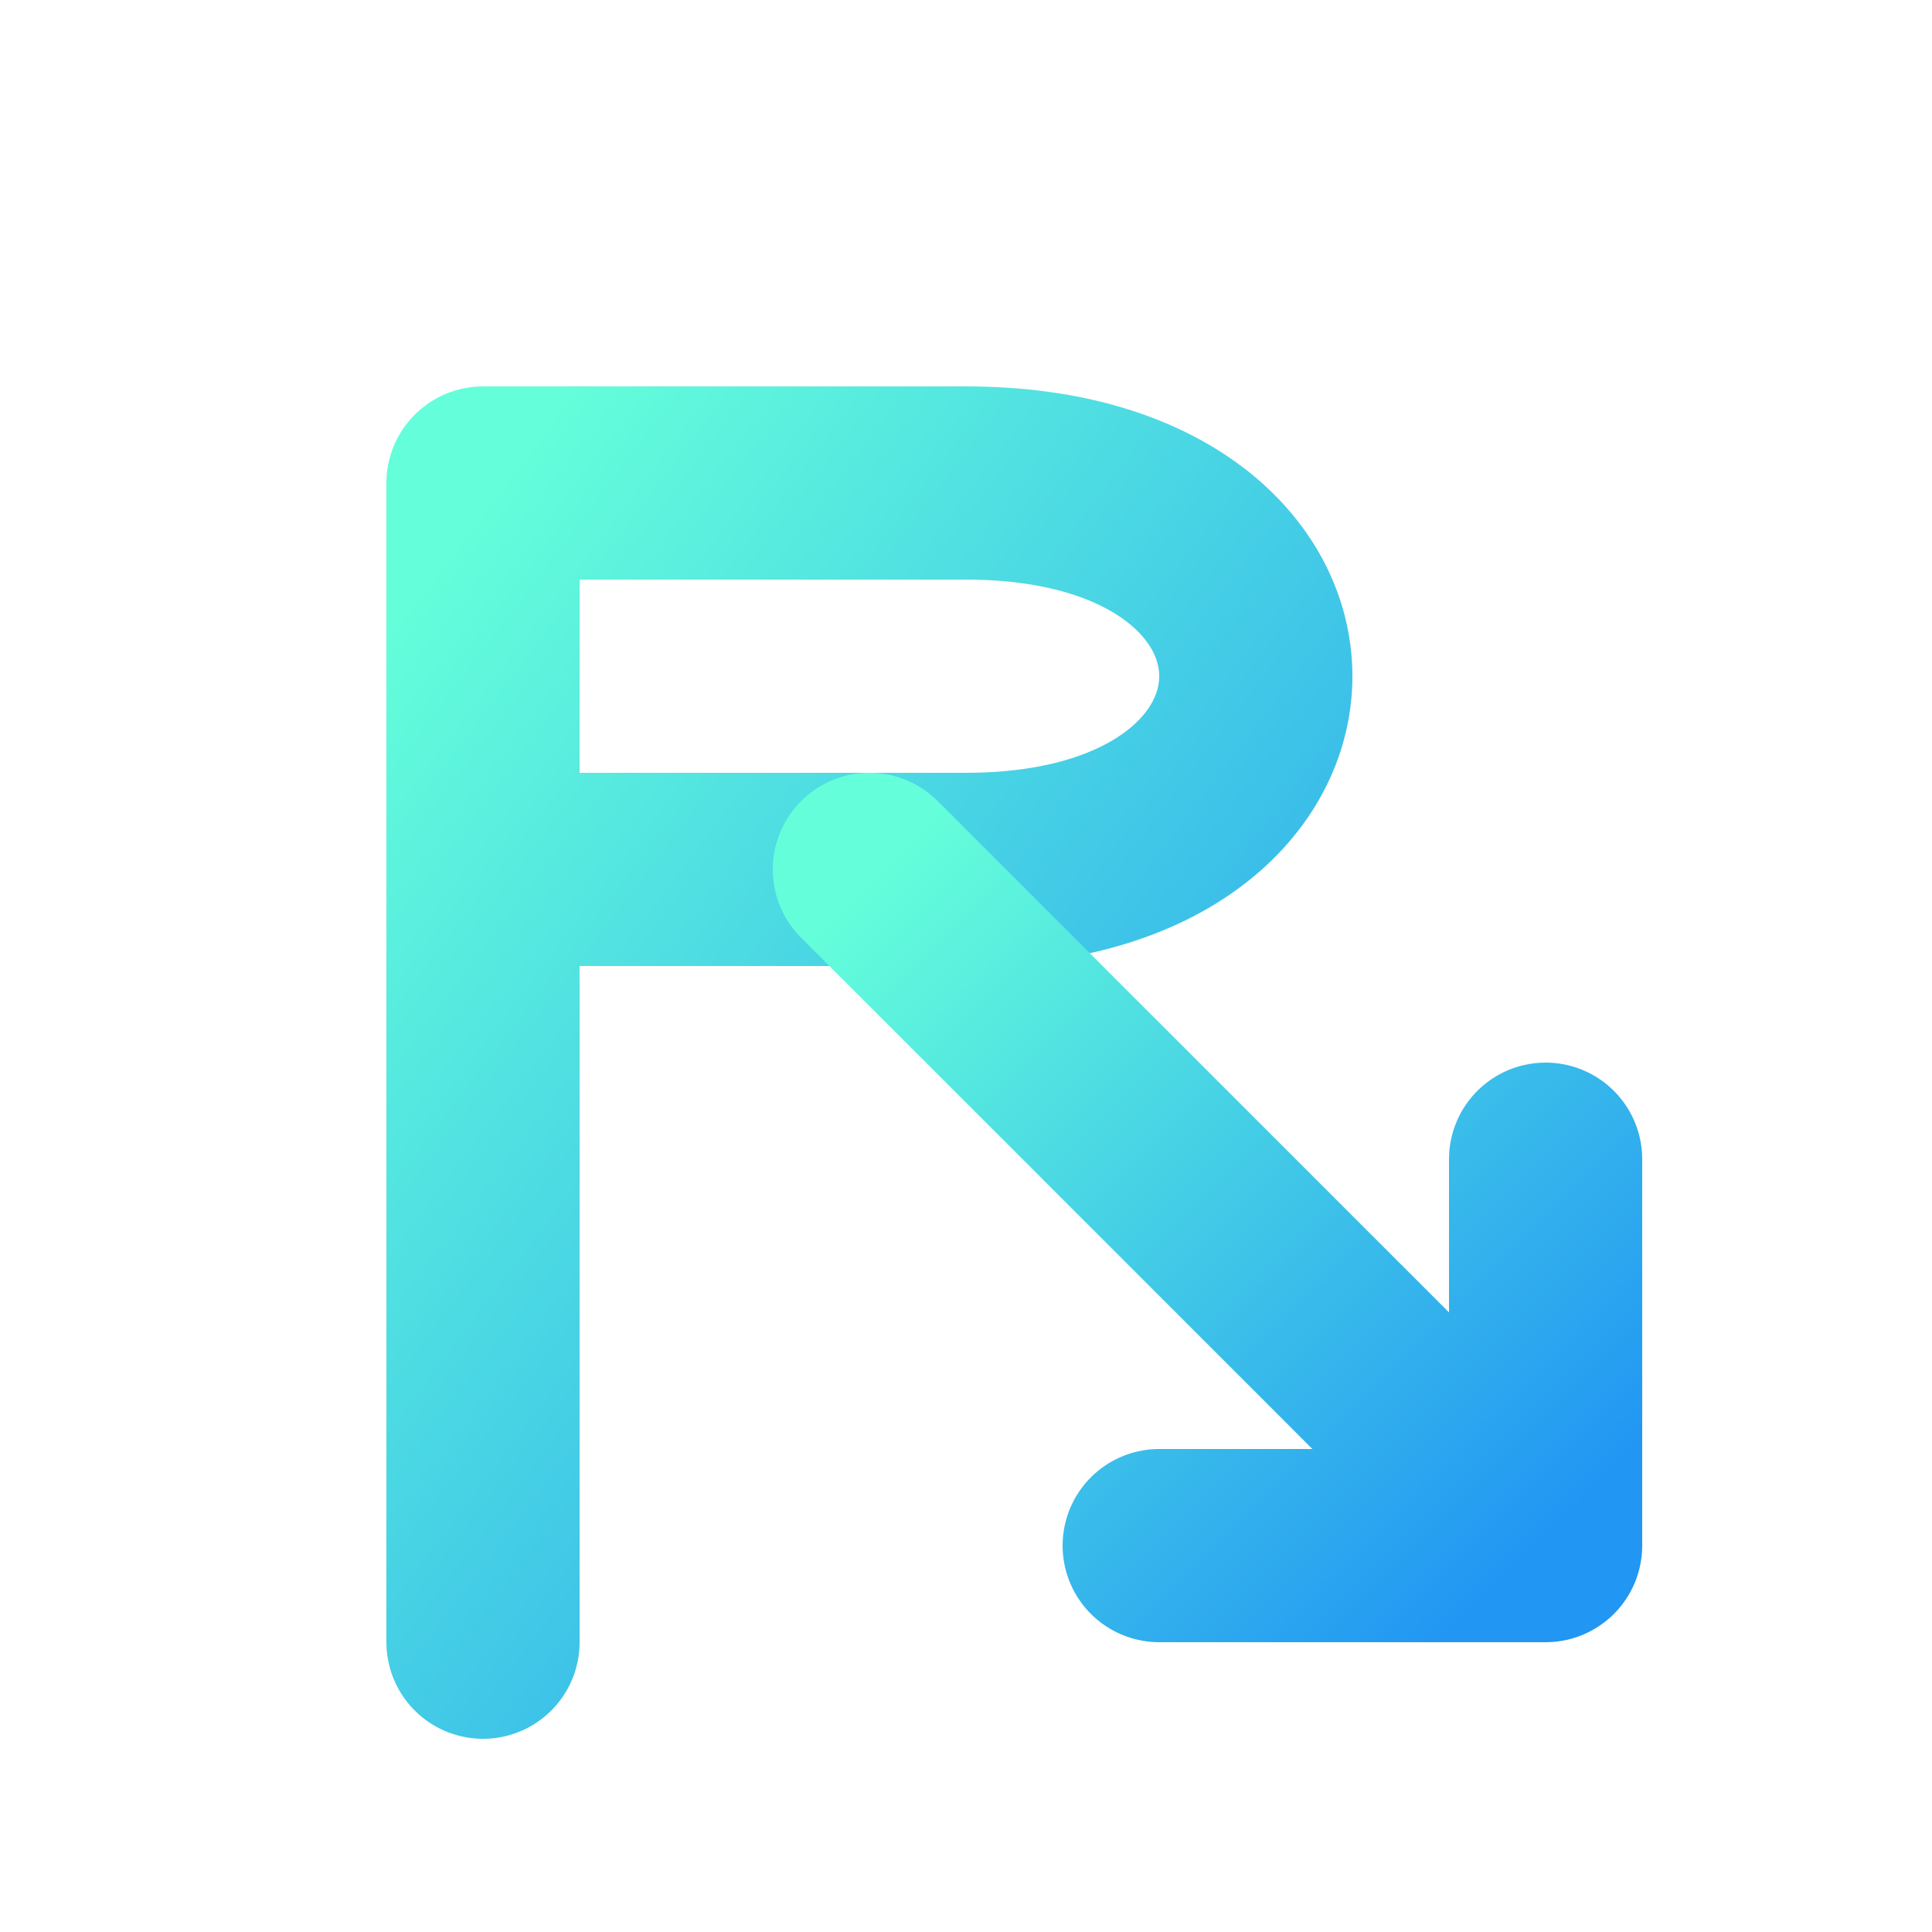 <svg width="150" height="150" viewBox="0 0 100 100" xmlns="http://www.w3.org/2000/svg">
    <defs>
        <linearGradient id="logoGradient" x1="0" y1="0" x2="1" y2="1">
            <stop offset="0%" stop-color="#64ffda" />
            <stop offset="100%" stop-color="#2196f3" />
        </linearGradient>
    </defs>
    <g transform="translate(5, 5)">
        <path d="M20,80 V20 H45 C65,20 65,40 45,40 H20" stroke="url(#logoGradient)" stroke-width="10" fill="none" stroke-linecap="round" stroke-linejoin="round"/>
        <path d="M40,40 L75,75 M55,75 H75 V55" stroke="url(#logoGradient)" stroke-width="10" fill="none" stroke-linecap="round" stroke-linejoin="round"/>
    </g>
</svg>
